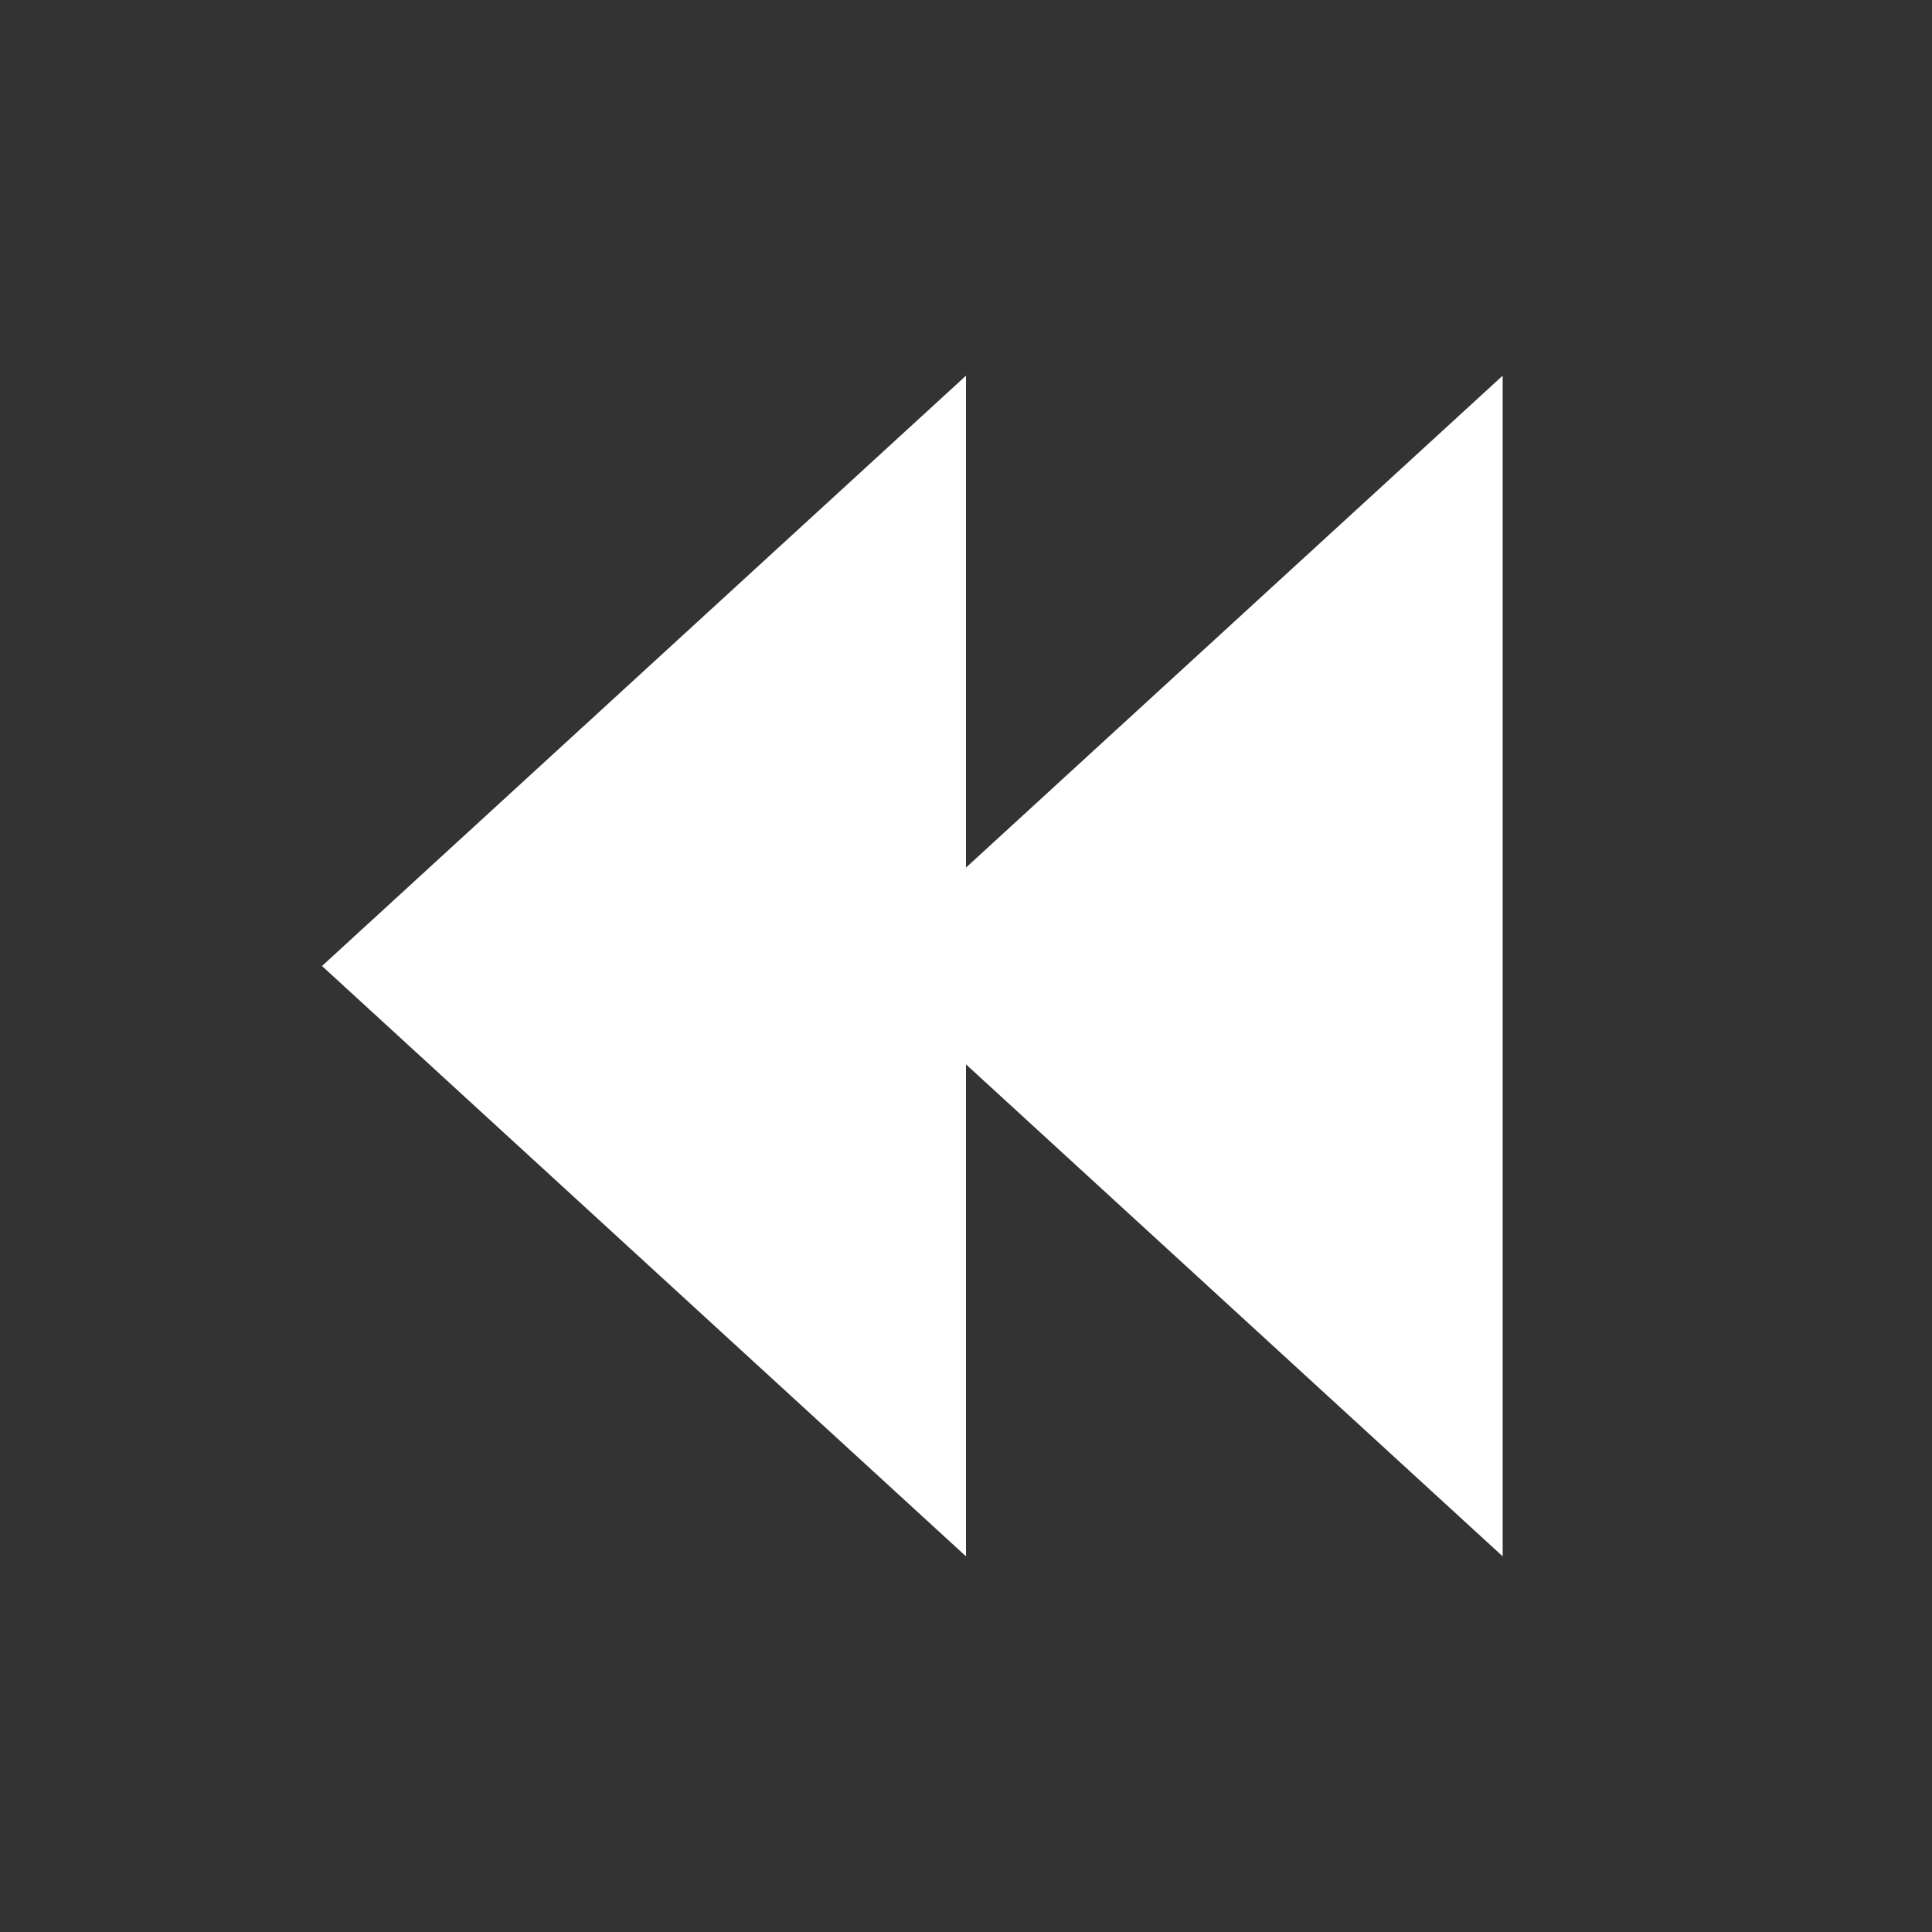 <svg xmlns="http://www.w3.org/2000/svg" viewBox="0 0 36 36">
  <rect x="0" y="0" width="36" height="36" fill="#333333" stroke="none"/>
  <path fill="#FFF" d="M6 18L18 7v9.166L28 7v22l-10-9.167V29z"/>
</svg>
